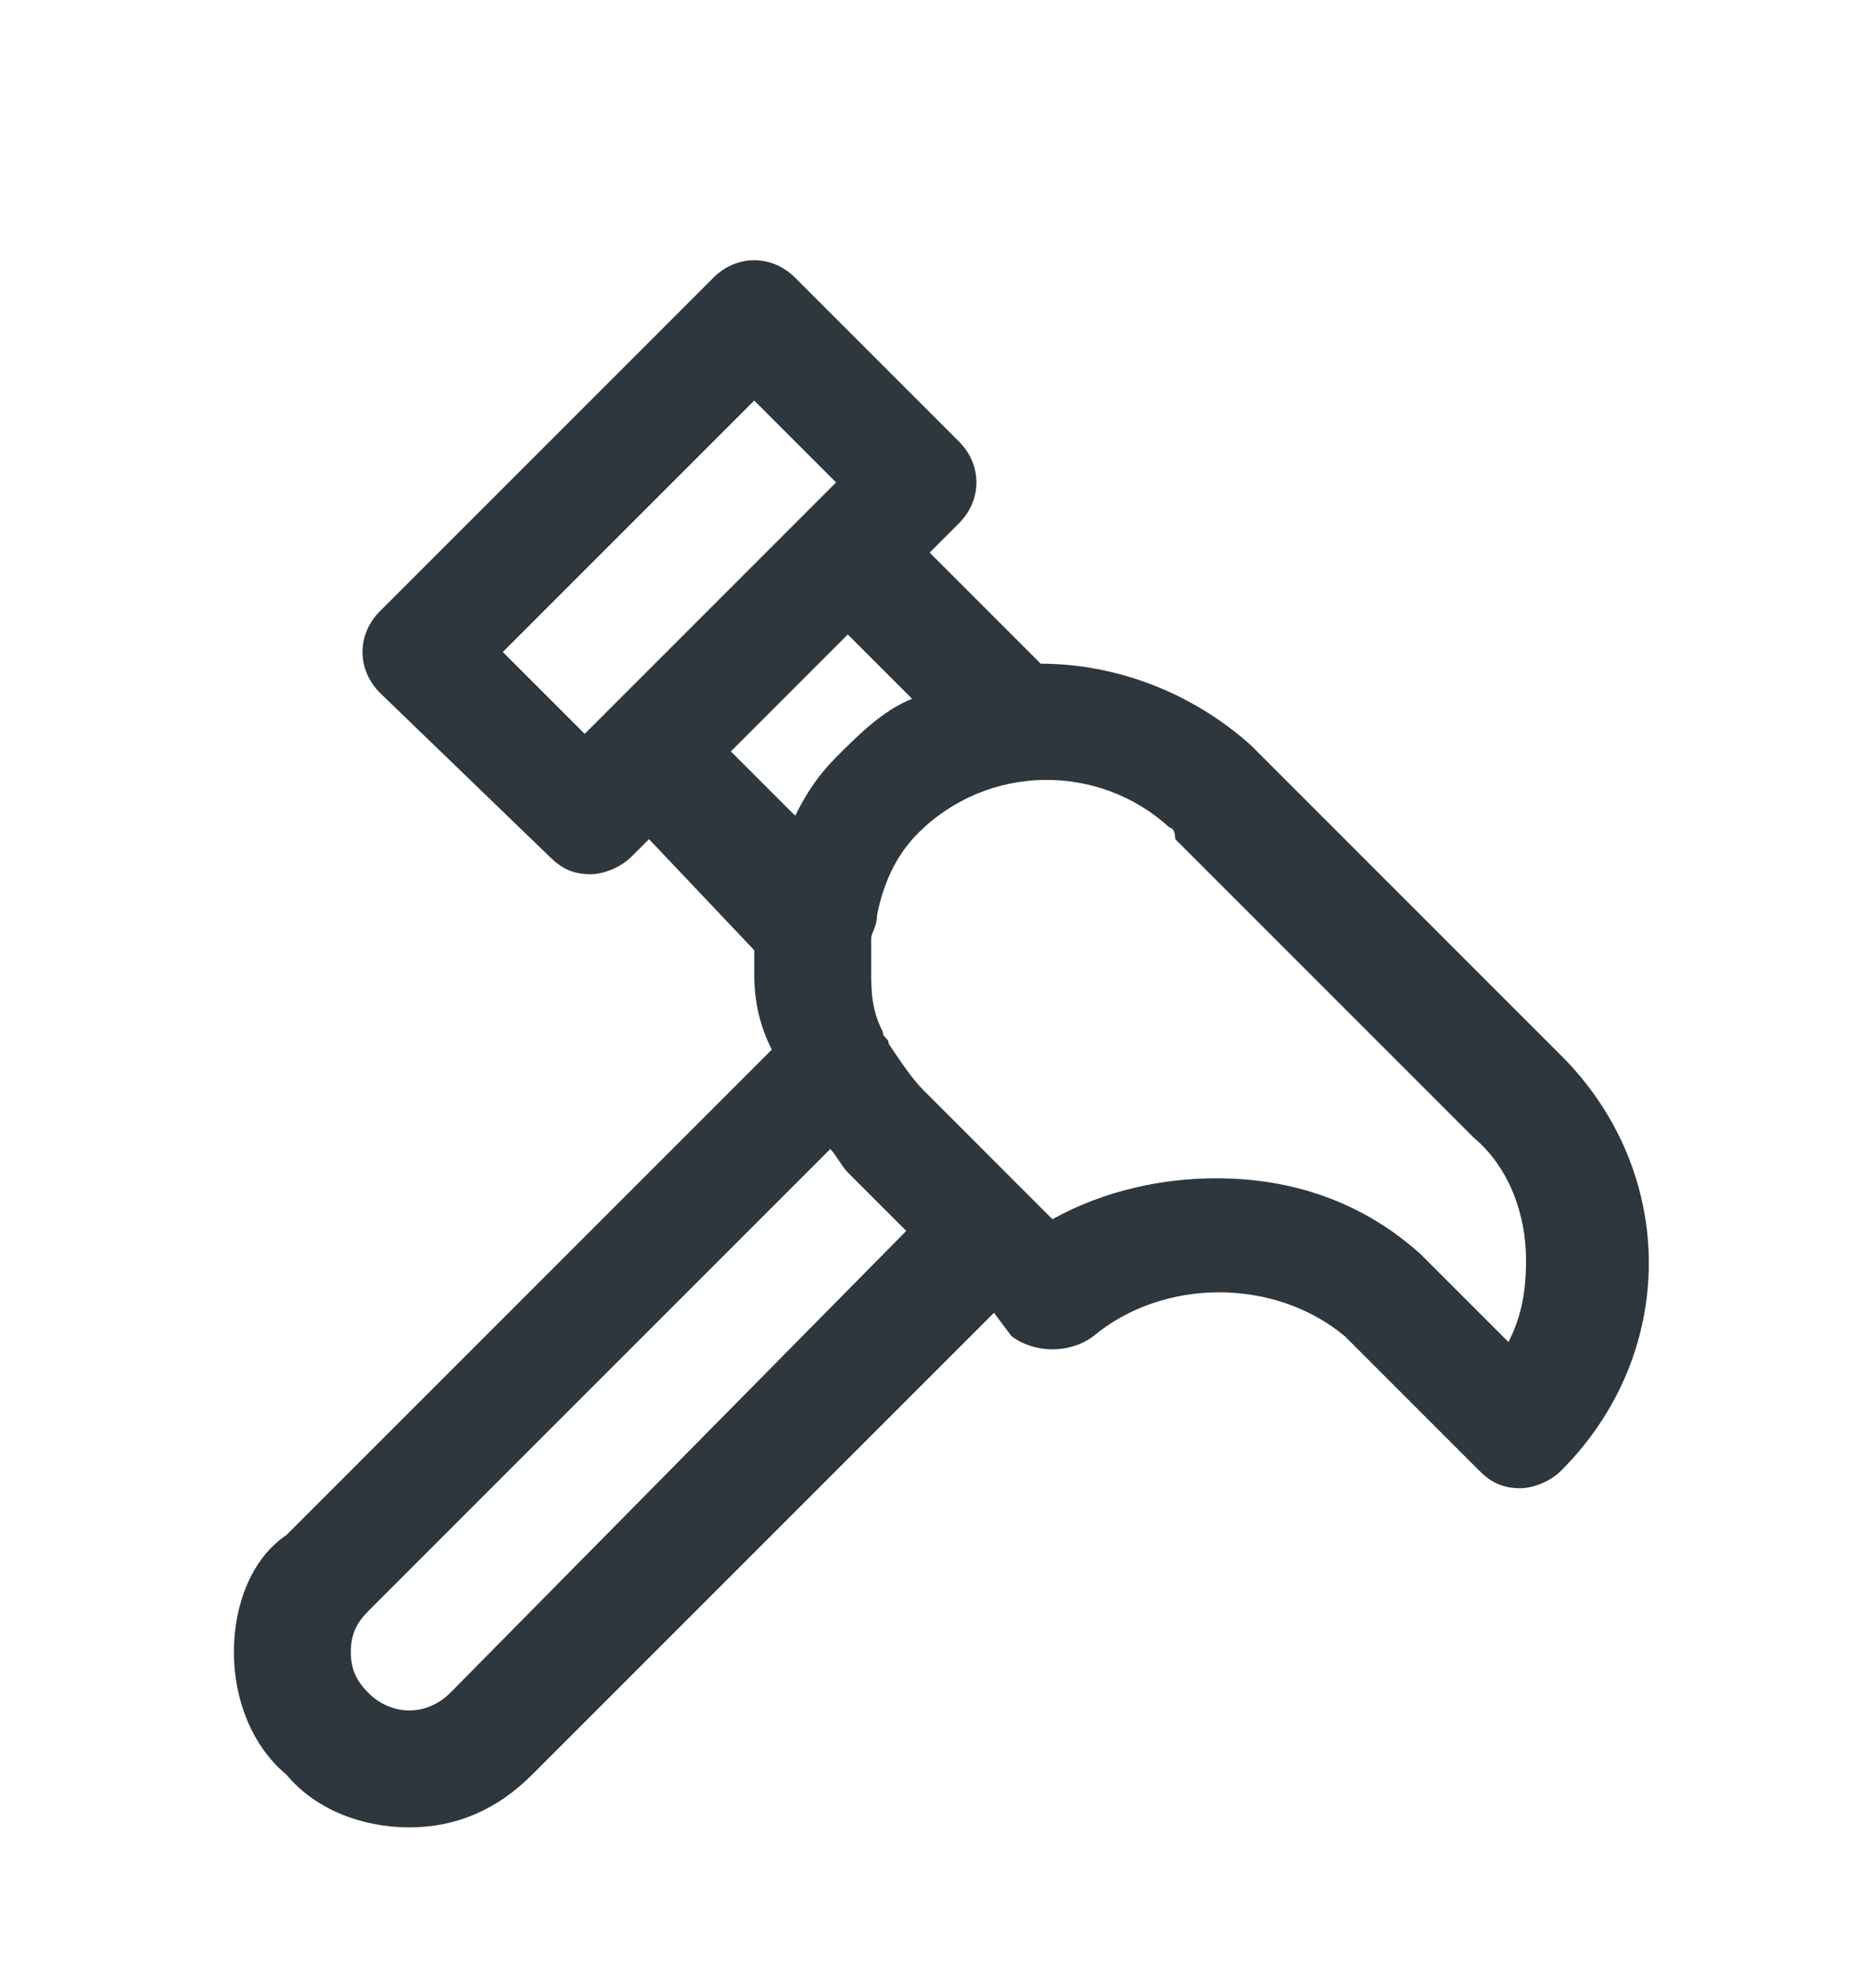 <svg width="16" height="17" viewBox="0 0 16 17" fill="none" xmlns="http://www.w3.org/2000/svg">
<path d="M13.35 9.025L10.8 6.475C10.75 6.425 10.75 6.425 10.7 6.375C10.2 5.925 9.55 5.675 8.9 5.675L7.95 4.725L8.2 4.475C8.4 4.275 8.4 3.975 8.2 3.775L6.8 2.375C6.6 2.175 6.3 2.175 6.1 2.375L3.25 5.225C3.05 5.425 3.05 5.725 3.25 5.925L4.7 7.325C4.8 7.425 4.9 7.475 5.05 7.475C5.15 7.475 5.3 7.425 5.4 7.325L5.55 7.175L6.45 8.125C6.45 8.175 6.45 8.275 6.45 8.325C6.45 8.575 6.5 8.775 6.6 8.975L2.45 13.125C2.15 13.325 2 13.725 2 14.125C2 14.525 2.15 14.925 2.45 15.175C2.7 15.475 3.1 15.625 3.5 15.625C3.9 15.625 4.25 15.475 4.55 15.175L8.5 11.225L8.65 11.425C8.85 11.575 9.15 11.575 9.35 11.425C9.95 10.925 10.9 10.925 11.5 11.425L12.65 12.575C12.75 12.675 12.85 12.725 13 12.725C13.1 12.725 13.25 12.675 13.35 12.575C14.35 11.575 14.35 10.025 13.35 9.025ZM5 6.275L4.3 5.575L6.45 3.425L7.15 4.125L5 6.275ZM6.25 6.425L7.25 5.425L7.8 5.975C7.55 6.075 7.35 6.275 7.15 6.475C7 6.625 6.9 6.775 6.8 6.975L6.25 6.425ZM3.85 14.475C3.65 14.675 3.35 14.675 3.15 14.475C3.05 14.375 3 14.275 3 14.125C3 13.975 3.05 13.875 3.15 13.775L7.1 9.825C7.15 9.875 7.2 9.975 7.25 10.025L7.75 10.525L3.85 14.475ZM12.9 11.475L12.15 10.725C11.65 10.275 11.05 10.075 10.4 10.075C9.95 10.075 9.45 10.175 9 10.425L7.9 9.325C7.8 9.225 7.7 9.075 7.6 8.925C7.6 8.875 7.55 8.875 7.55 8.825C7.45 8.625 7.45 8.475 7.45 8.275C7.45 8.175 7.45 8.125 7.45 8.025C7.45 7.975 7.5 7.925 7.5 7.825C7.55 7.575 7.65 7.325 7.85 7.125C8.45 6.525 9.4 6.525 10 7.075C10 7.075 10.05 7.075 10.05 7.175L12.6 9.725C12.9 9.975 13.05 10.375 13.05 10.775C13.05 11.075 13 11.275 12.9 11.475Z" fill="#2D373D"/>
</svg>
